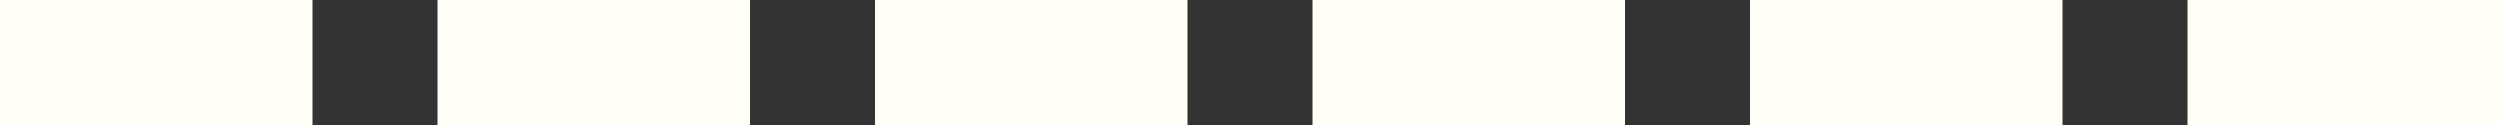 <?xml version="1.0" encoding="UTF-8" standalone="no"?>
<svg
   xmlns:sketch="http://www.bohemiancoding.com/sketch/ns"
   xmlns:dc="http://purl.org/dc/elements/1.1/"
   xmlns:cc="http://creativecommons.org/ns#"
   xmlns:rdf="http://www.w3.org/1999/02/22-rdf-syntax-ns#"
   xmlns:svg="http://www.w3.org/2000/svg"
   xmlns="http://www.w3.org/2000/svg"
   xmlns:sodipodi="http://sodipodi.sourceforge.net/DTD/sodipodi-0.dtd"
   xmlns:inkscape="http://www.inkscape.org/namespaces/inkscape"
   viewBox="0 0 90 4.5"
   version="1.1"
   x="0px"
   y="0px"
   id="svg16"
   sodipodi:docname="noun_dashes_194517.svg"
   width="90"
   height="4.5"
   inkscape:version="0.92.4 (5da689c313, 2019-01-14)">
  <rect x="0" y="0" width="90" height="4.5" fill="#333333" stroke="none"/>
  <defs
     id="defs20" />
  <sodipodi:namedview
     pagecolor="#ffffff"
     bordercolor="#666666"
     borderopacity="1"
     objecttolerance="10"
     gridtolerance="10"
     guidetolerance="10"
     inkscape:pageopacity="0"
     inkscape:pageshadow="2"
     inkscape:window-width="1920"
     inkscape:window-height="1017"
     id="namedview18"
     showgrid="false"
     inkscape:zoom="1.888"
     inkscape:cx="45"
     inkscape:cy="-10"
     inkscape:window-x="-8"
     inkscape:window-y="-8"
     inkscape:window-maximized="1"
     inkscape:current-layer="svg16" />
  <title
     id="title2">Dashes-6</title>
  <desc
     id="desc4">Created with Sketch.</desc>
  <g
     sketch:type="MSPage"
     id="g10"
     style="fill:#fffff5;fill-opacity:1;fill-rule:evenodd;stroke:none;stroke-width:1"
     transform="translate(-5,-48)">
    <g
       sketch:type="MSLayerGroup"
       id="g8"
       style="fill:#fffff5;fill-opacity:1">
      <path
         d="m 5,48 h 11.25 v 4.5 H 5 Z m 15.75,0 H 32 v 4.5 H 20.75 Z m 15.75,0 h 11.25 v 4.5 H 36.5 Z m 15.75,0 H 63.5 v 4.5 H 52.25 Z M 68,48 h 11.25 v 4.5 H 68 Z m 15.75,0 H 95 v 4.5 H 83.75 Z"
         sketch:type="MSShapeGroup"
         id="path6"
         style="fill:#fffff5;fill-opacity:1"
         inkscape:connector-curvature="0" />
    </g>
  </g>
</svg>
